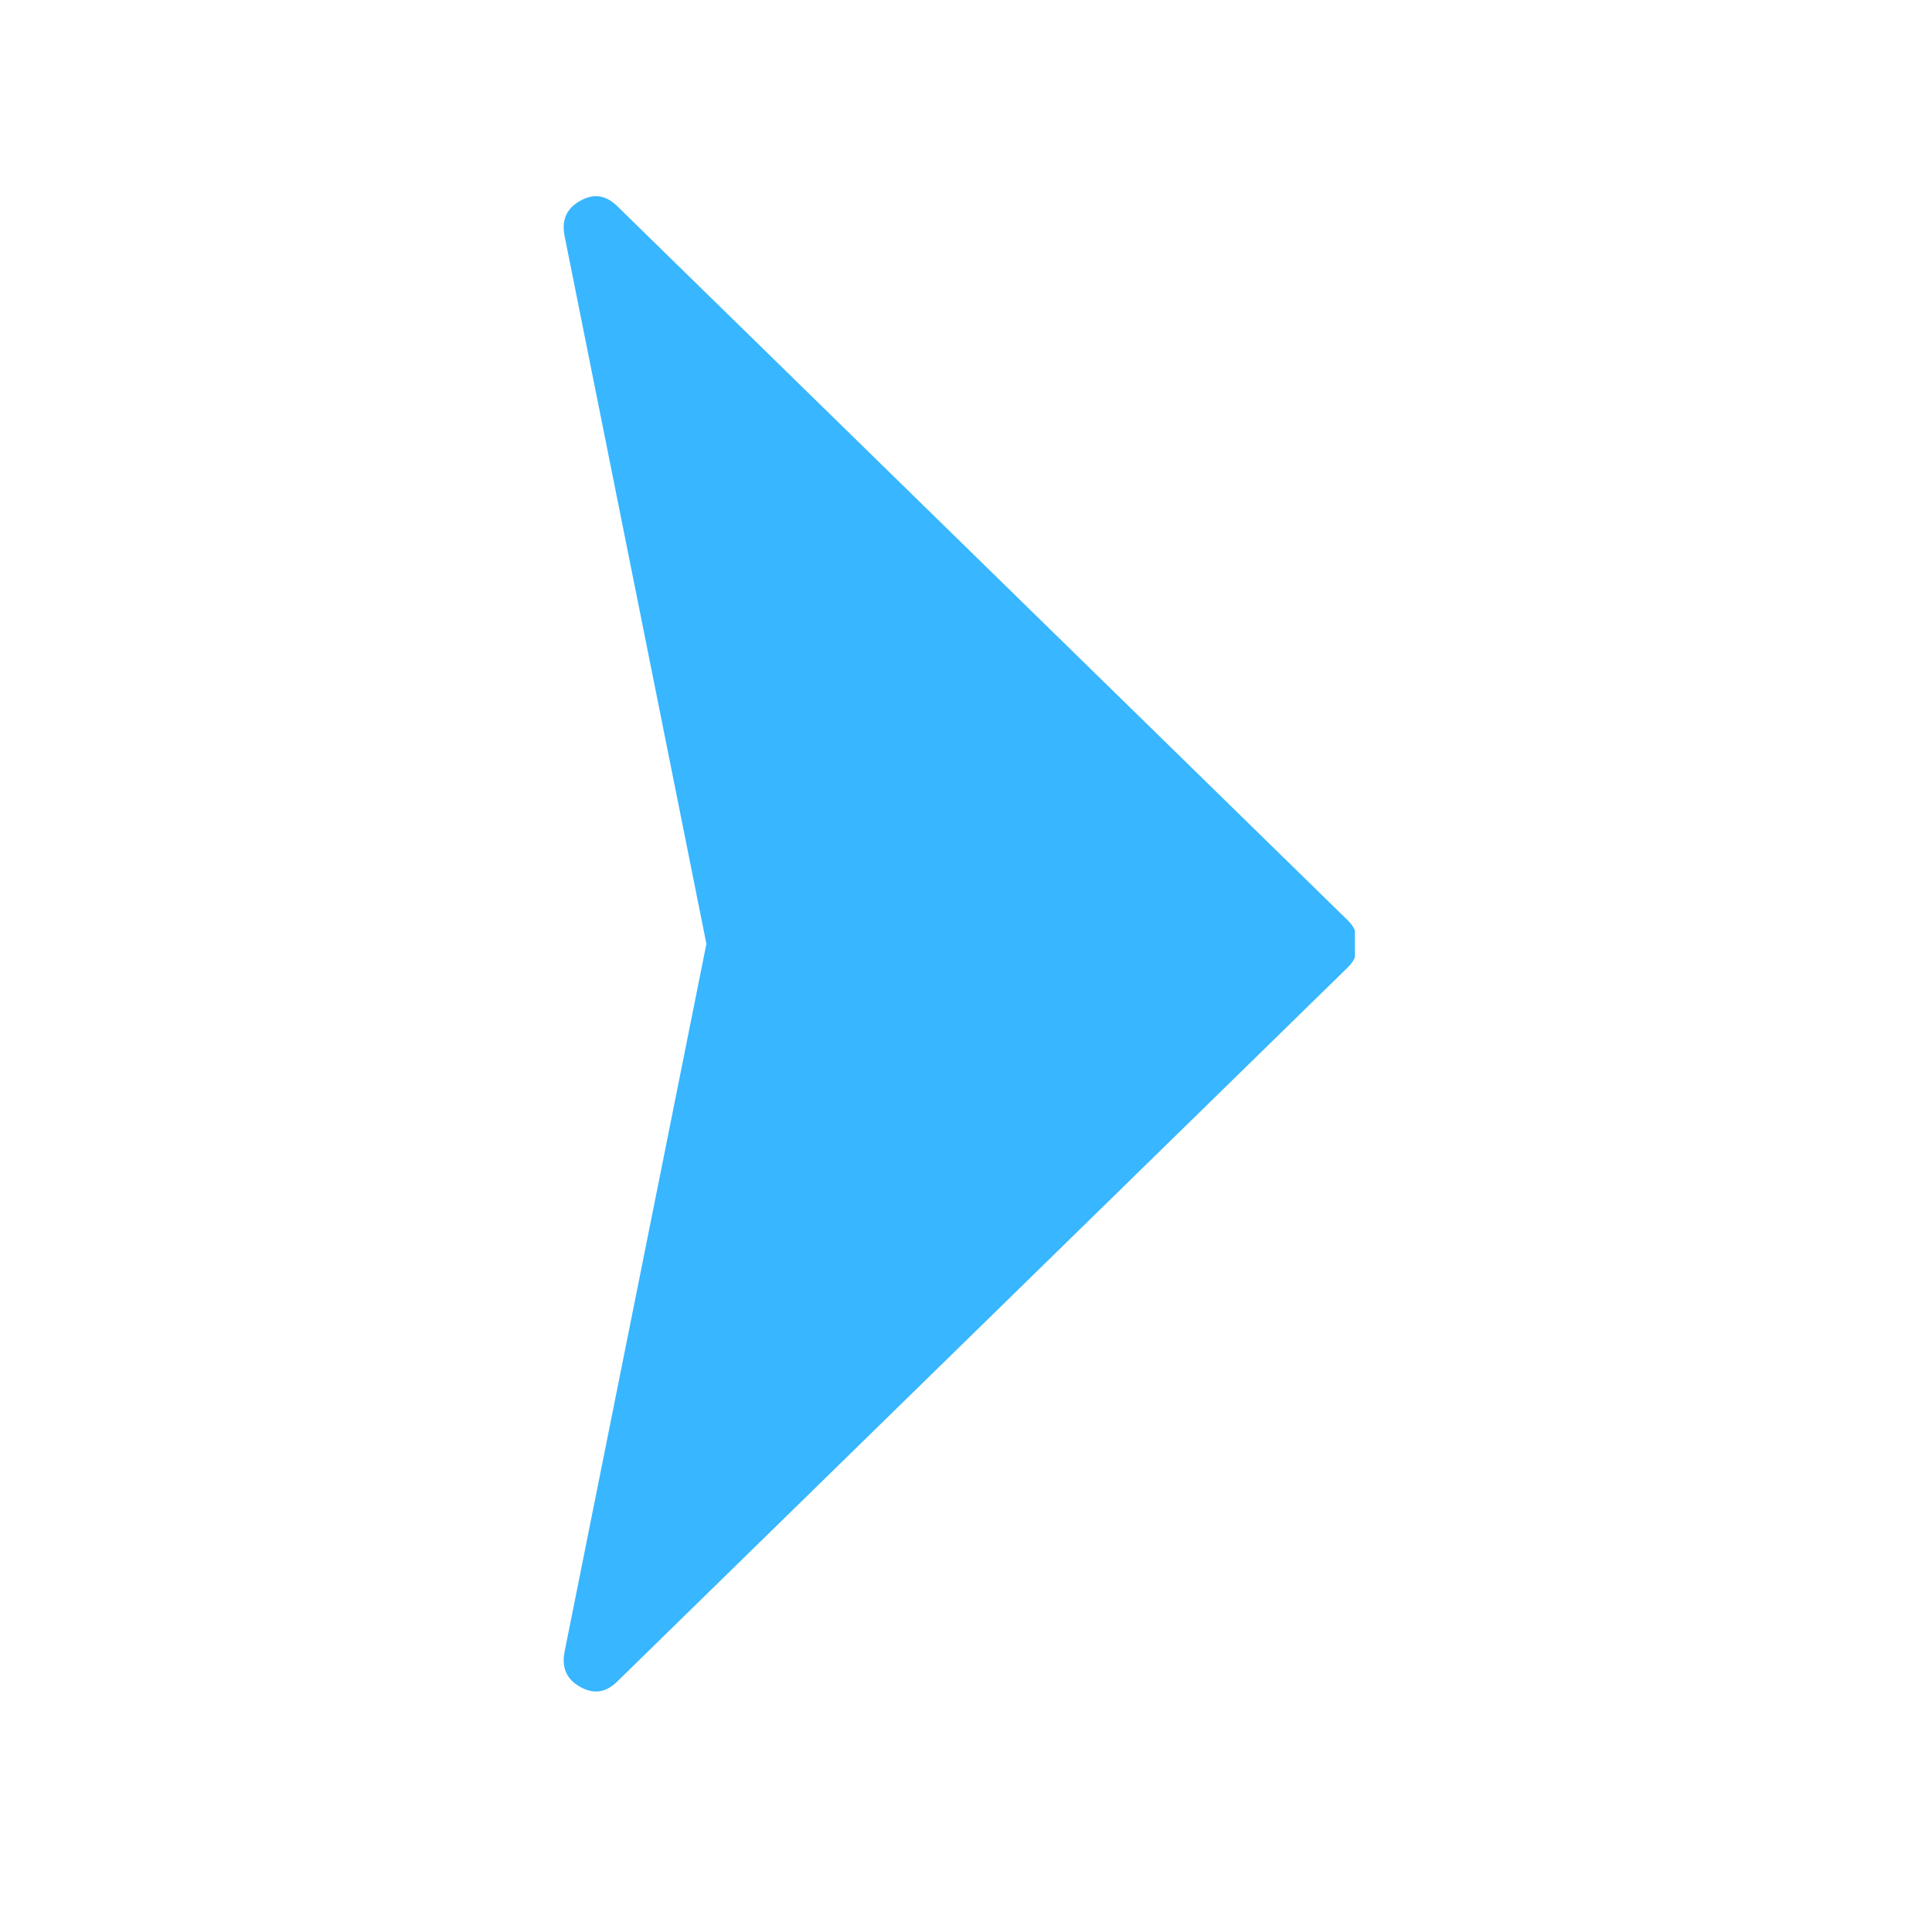 <svg xmlns="http://www.w3.org/2000/svg" xmlns:xlink="http://www.w3.org/1999/xlink" width="40" zoomAndPan="magnify" viewBox="0 0 30 30" height="40" preserveAspectRatio="xMidYMid meet" version="1.0"><defs><clipPath id="76514d28f7"><path d="M 8.699 3 L 21.039 3 L 21.039 26.602 L 8.699 26.602 Z M 8.699 3 " clip-rule="nonzero"/></clipPath></defs><g clip-path="url(#76514d28f7)"><path fill="#38b6ff" d="M 9.578 3.195 C 9.402 3.027 9.215 3 9.004 3.121 C 8.797 3.238 8.719 3.418 8.766 3.66 L 10.969 14.656 L 8.766 25.652 C 8.719 25.895 8.797 26.074 9.004 26.191 C 9.215 26.312 9.402 26.285 9.578 26.117 L 20.93 15.02 C 21.031 14.922 21.082 14.801 21.082 14.656 C 21.082 14.512 21.031 14.391 20.93 14.293 Z M 9.578 3.195 " fill-opacity="1" fill-rule="nonzero"/></g></svg>